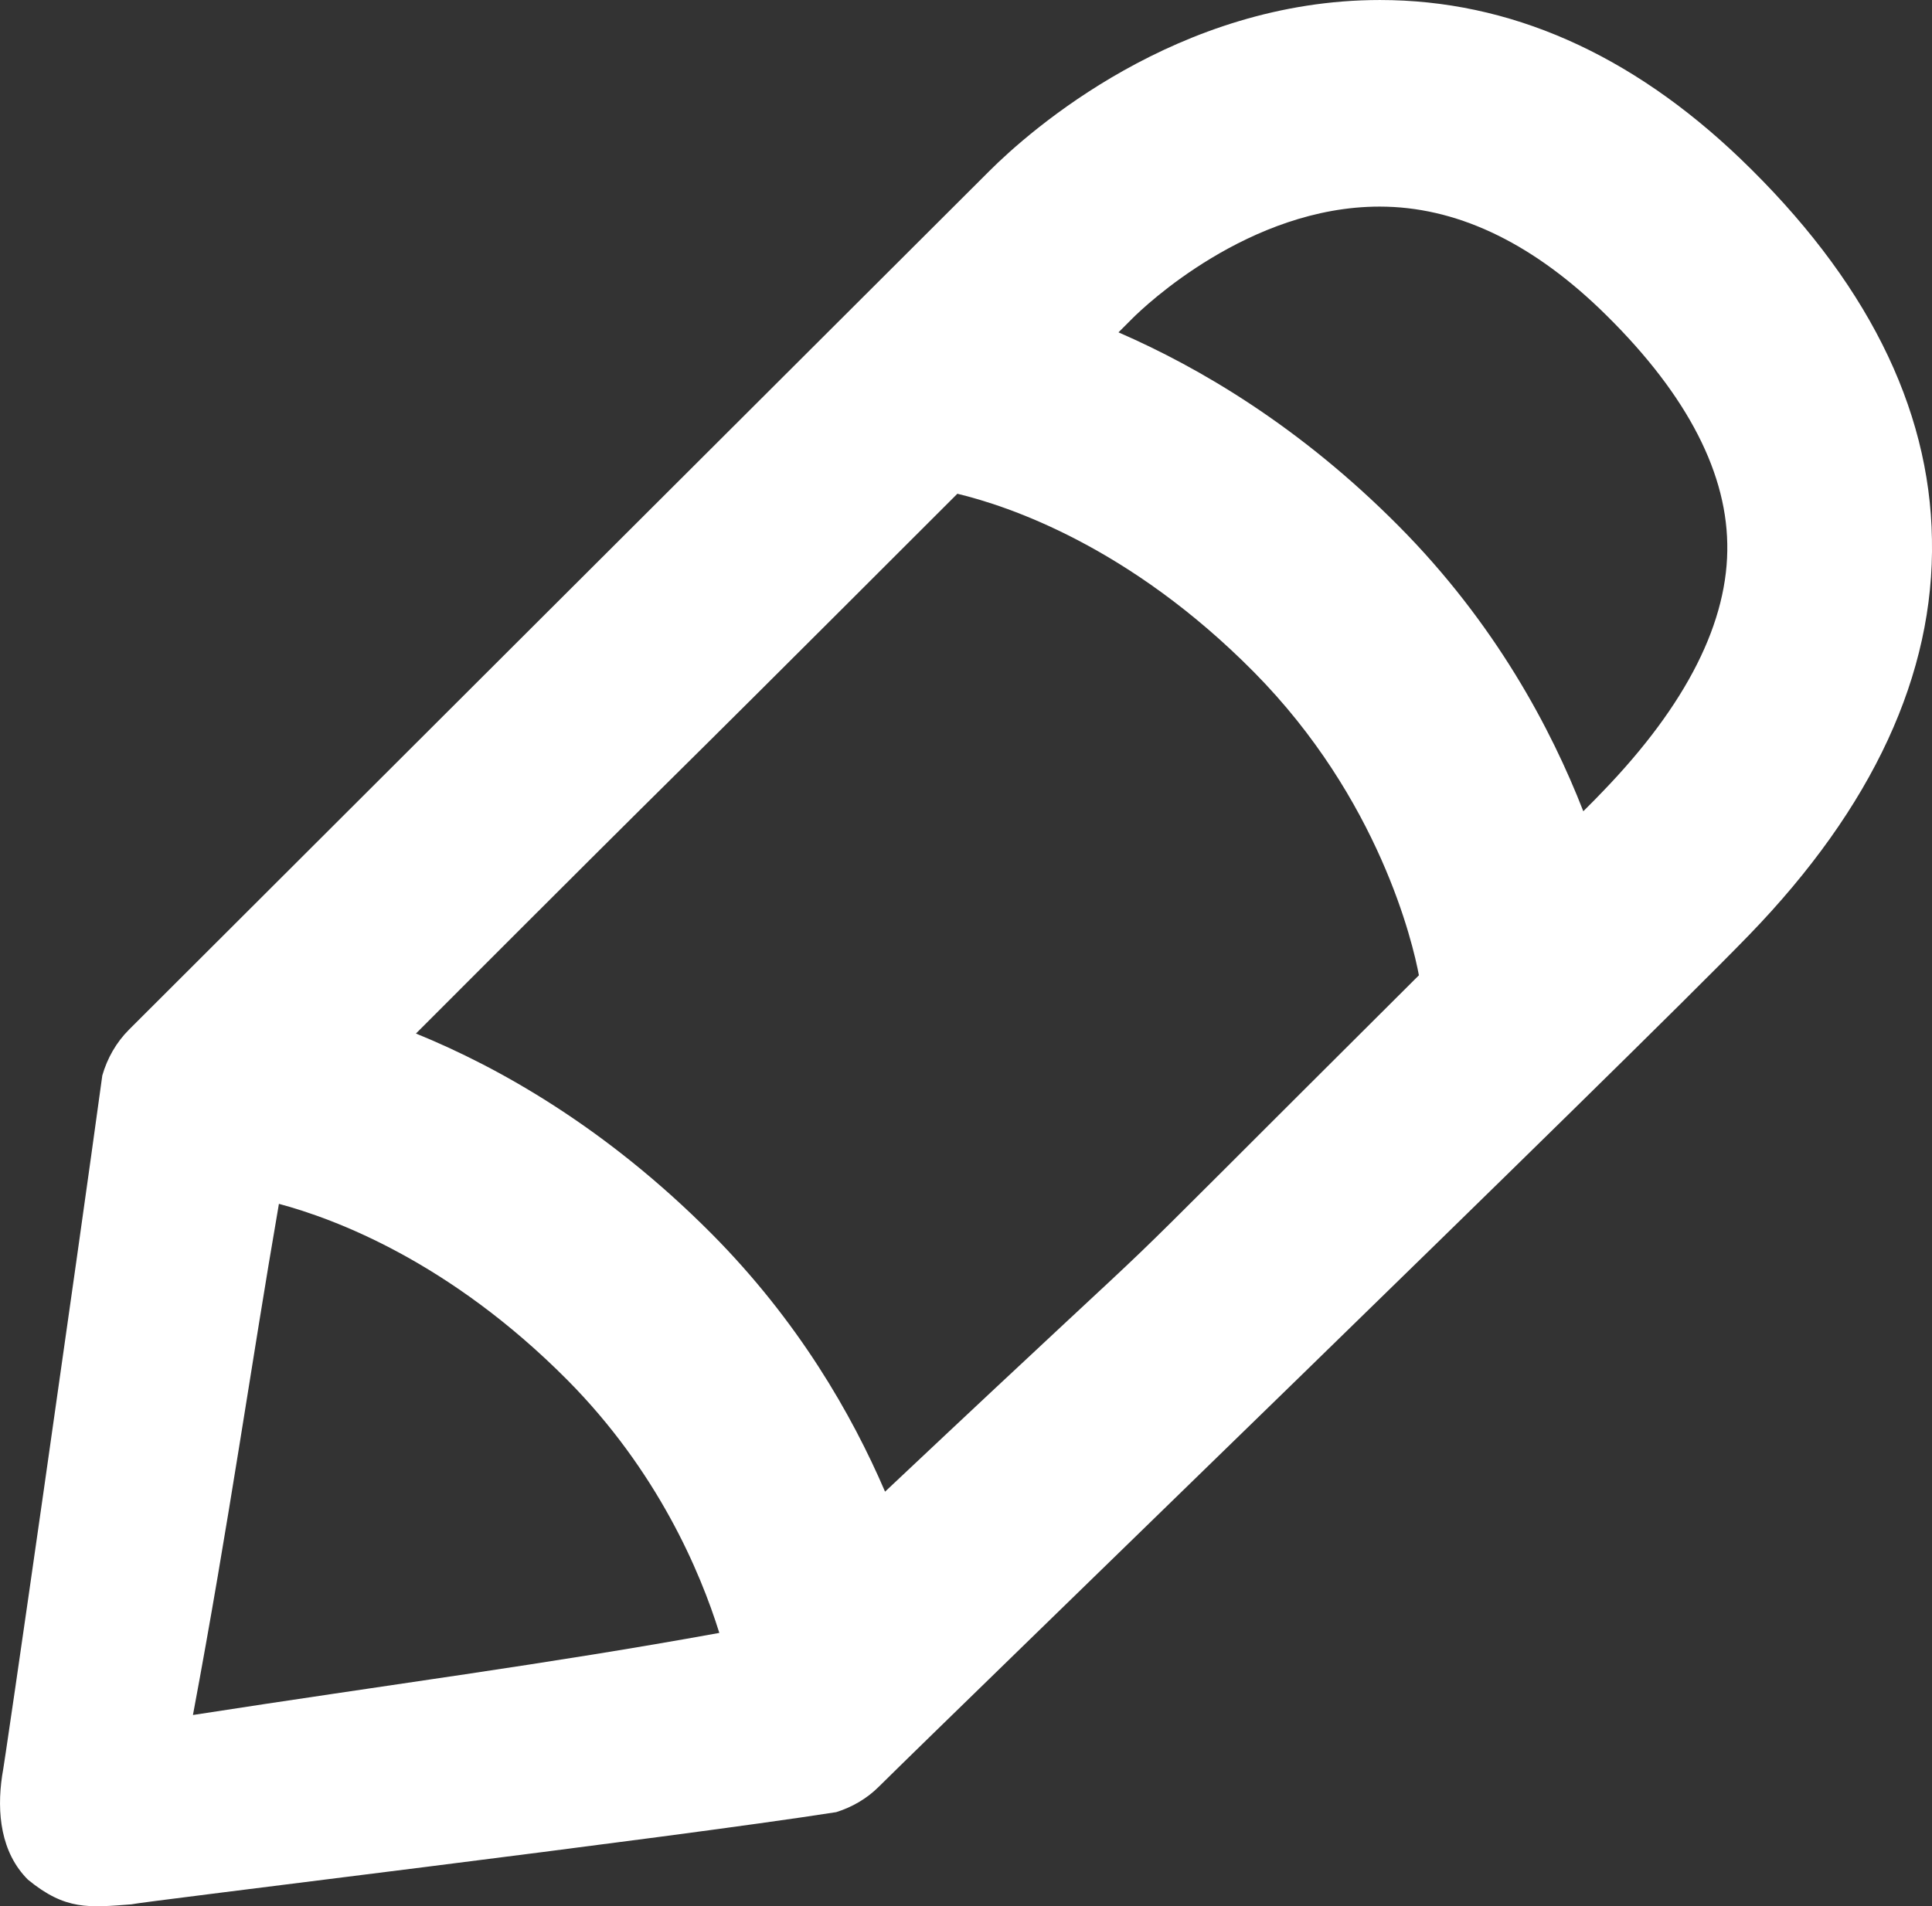 <?xml version="1.0" encoding="UTF-8" standalone="no"?>
<svg
   width="135.907mm"
   height="134.13mm"
   viewBox="0 0 135.907 134.13"
   version="1.1"
   id="svg5"
   xmlns="http://www.w3.org/2000/svg"
   xmlns:svg="http://www.w3.org/2000/svg">
  <rect x="0" y="0" width="135.907" height="134.13" fill="#333333" stroke="none"/>
  <g
     id="layer1"
     transform="translate(-0.112,-0.166)">
    <path
       d="m 122.544,11.337 c -7.733,-7.408 -16.256,-11.17 -25.36,-11.17 -14.236,0 -24.64,9.196 -27.473,12.03 -3.994,3.971 -60.521,60.415 -60.521,60.415 -0.906,0.906 -1.533,2.02 -1.881,3.228 -1.738,12.707 -6.908,48.779 -7.047,49.267 -0.388,2.618 -0.093,5.411 1.811,7.315 2.653,2.183 4.311,1.963 7.269,1.742 0.511,-0.163 37.989,-4.67 49.593,-6.489 1.115,-0.348 2.16,-0.952 2.996,-1.788 5.411,-5.365 52.741,-51.172 61.195,-59.904 8.732,-9.011 13.075,-18.393 12.889,-27.868 -0.139,-9.336 -4.691,-18.347 -13.47,-26.777 z m -72.365,75.649 c -7.432,-7.478 -14.979,-11.728 -20.808,-14.097 25.058,-25.081 10.591,-10.484 38.087,-37.981 3.576,0.859 12.099,3.693 20.855,12.541 8.825,8.918 11.194,19.09 11.612,21.342 C 72.033,96.567 88.184,80.815 62.371,105.124 60.025,99.666 56.263,93.117 50.179,86.986 Z M 19.733,84.873 c 3.902,1.045 11.983,4.041 20.274,12.378 6.363,6.41 9.359,13.493 10.706,17.812 -12.145,2.21 -23.113,3.616 -37.028,5.776 2.547,-13.59 4.077,-24.58 6.048,-35.967 z m 93.104,-28.994 c -0.279,0.302 -0.766,0.79 -1.347,1.37 -2.253,-5.783 -6.177,-13.214 -13.005,-20.088 -6.967,-7.013 -14.027,-11.147 -19.693,-13.609 0.488,-0.488 0.859,-0.859 0.999,-0.999 0.813,-0.813 8.175,-7.85 17.371,-7.85 5.295,0 10.474,2.415 15.444,7.153 5.876,5.643 8.918,11.217 9.011,16.558 0.116,5.458 -2.856,11.333 -8.778,17.464 z"
       style="stroke-width:0.232"
       fill="white"/>
  </g>
</svg>
